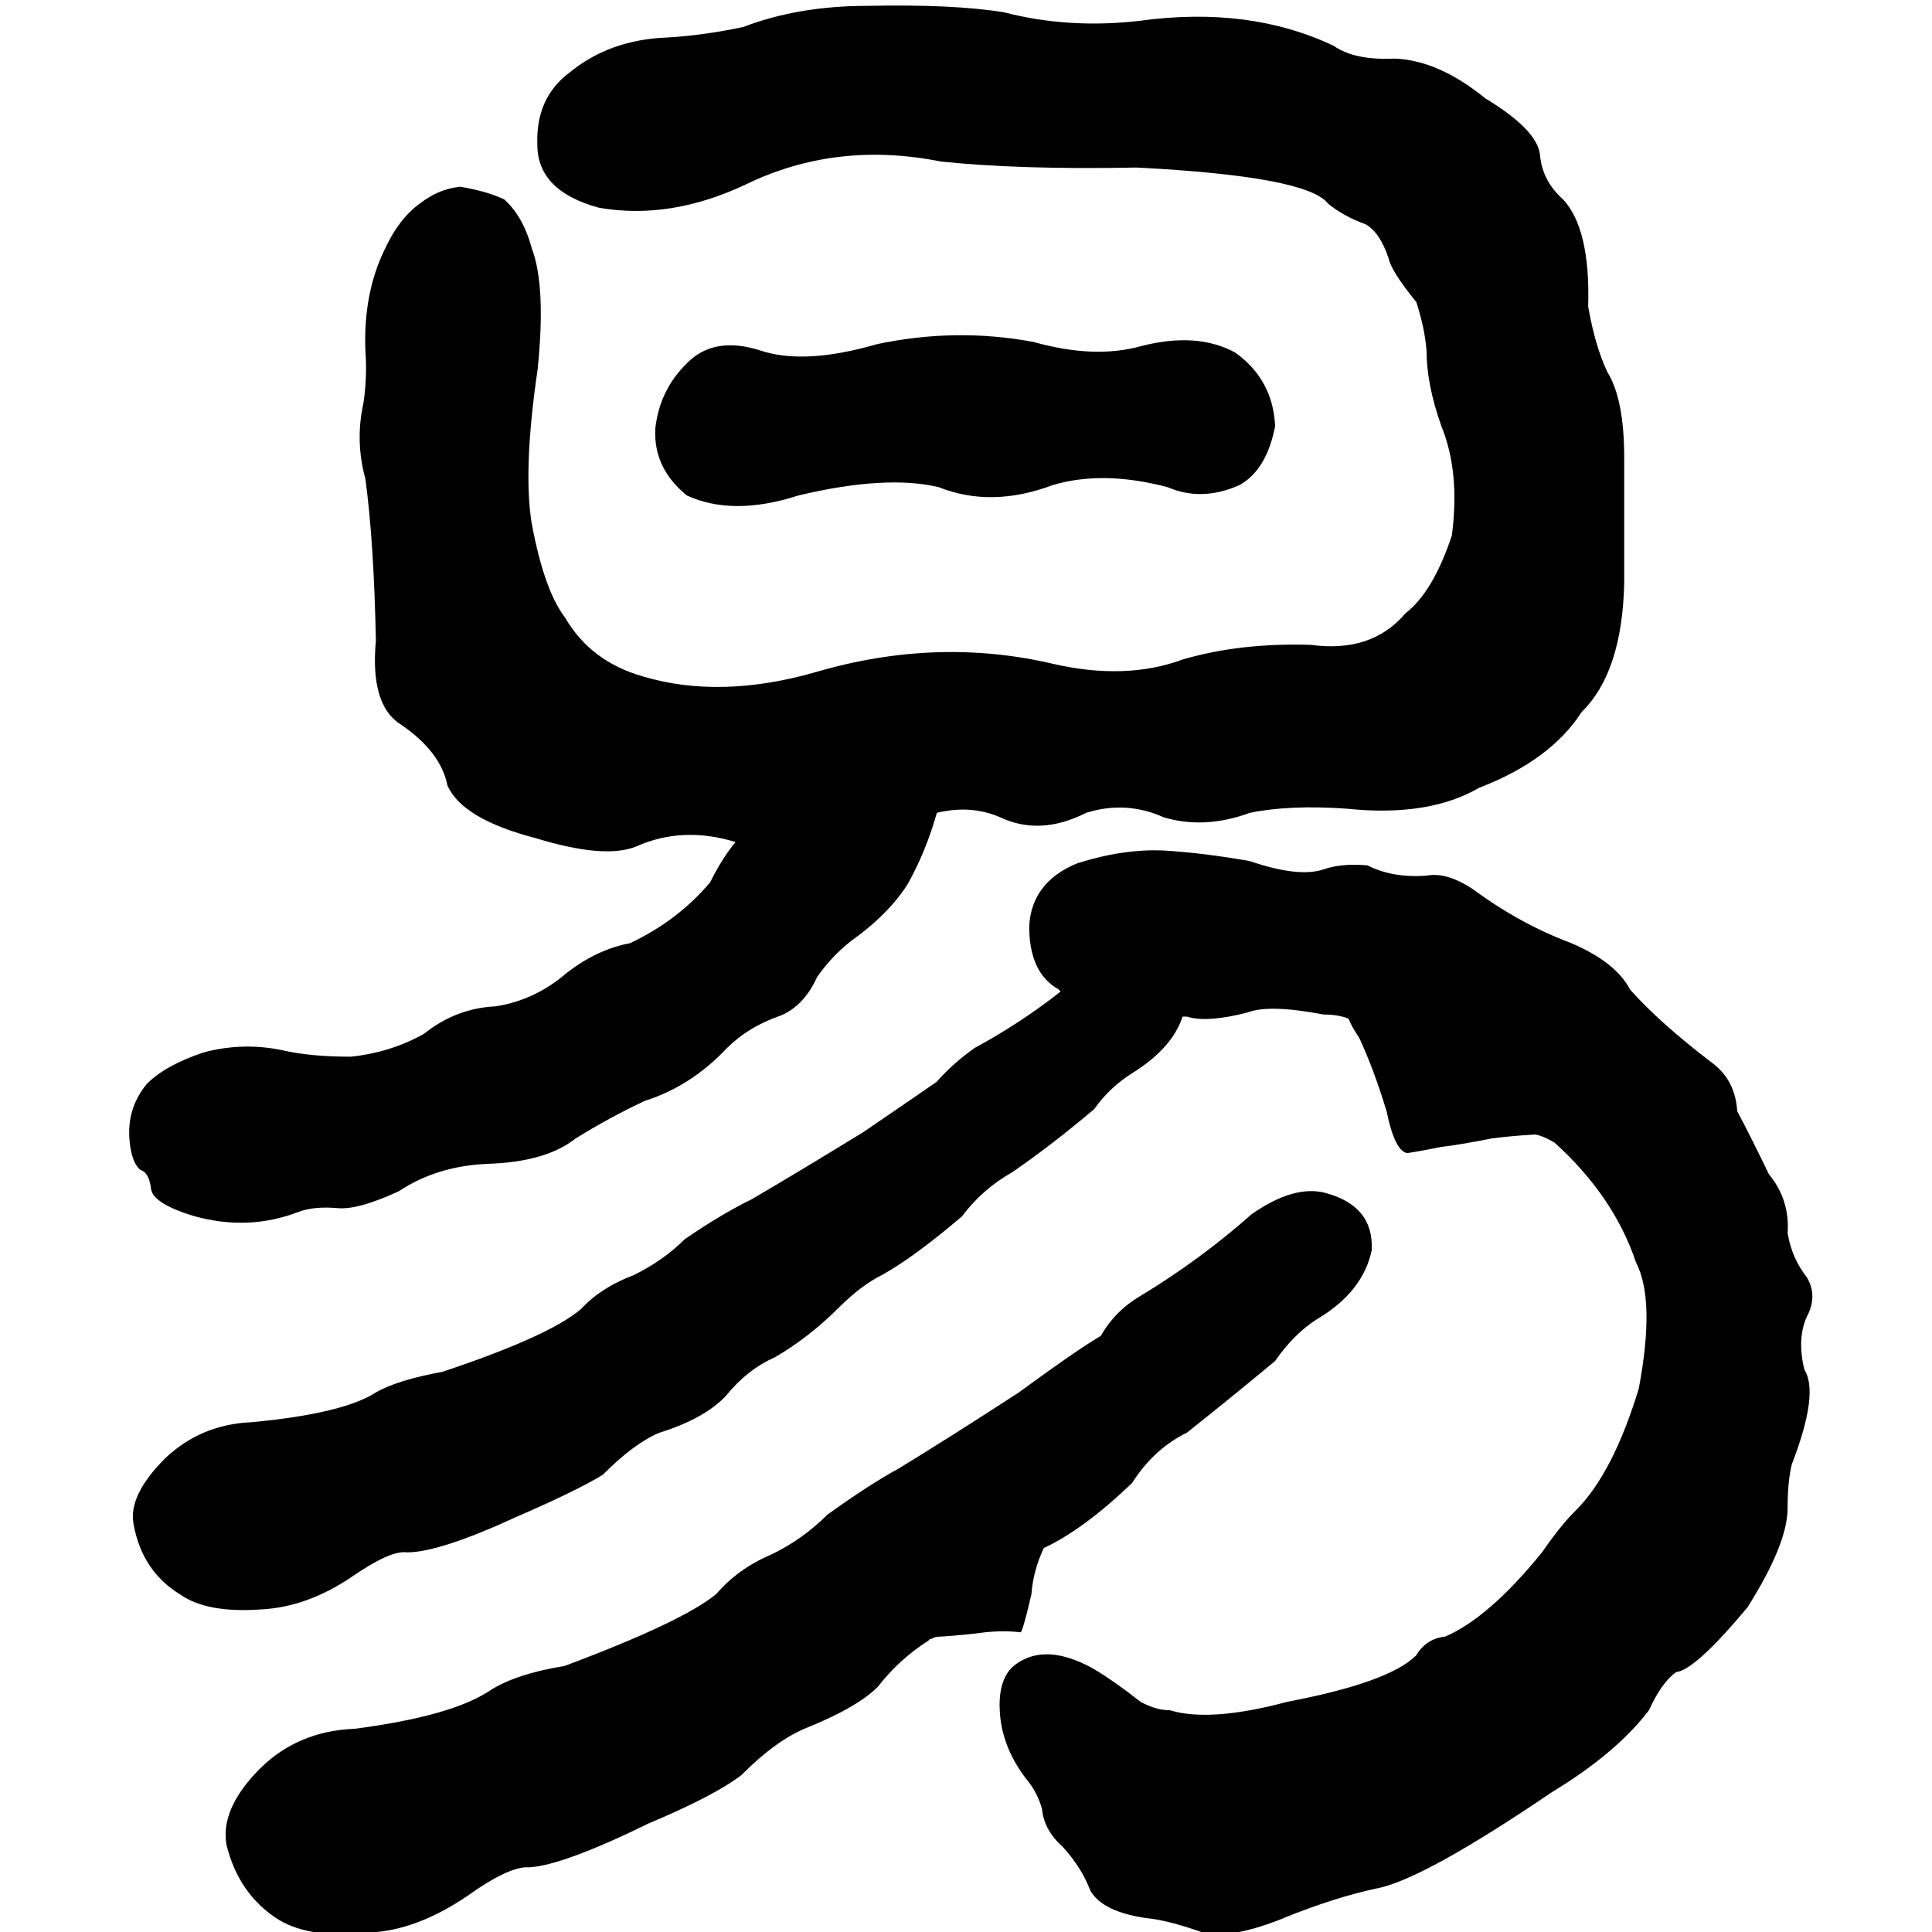 <?xml version="1.0" encoding="utf-8"?>
<!-- Generated by IcoMoon.io -->
<!DOCTYPE svg PUBLIC "-//W3C//DTD SVG 1.1//EN" "http://www.w3.org/Graphics/SVG/1.1/DTD/svg11.dtd">
<svg version="1.1" xmlns="http://www.w3.org/2000/svg" xmlns:xlink="http://www.w3.org/1999/xlink" width="32" height="32" viewBox="0 0 32 32">
<path d="M11.857 26.41c0.239-0.28 0.536-0.499 0.911-0.659 0.343-0.163 0.66-0.386 0.938-0.665 0.486-0.349 0.882-0.602 1.183-0.765 0.53-0.324 1.193-0.741 1.982-1.255 0.631-0.462 1.081-0.775 1.361-0.939 0.159-0.278 0.376-0.497 0.658-0.663 0.654-0.395 1.267-0.845 1.844-1.355 0.466-0.326 0.873-0.441 1.217-0.351 0.536 0.143 0.79 0.455 0.77 0.943-0.093 0.459-0.395 0.847-0.907 1.148-0.256 0.163-0.487 0.394-0.696 0.695-0.533 0.444-1.021 0.837-1.458 1.185-0.374 0.183-0.673 0.463-0.909 0.834-0.534 0.511-1.018 0.87-1.462 1.077-0.111 0.233-0.185 0.489-0.206 0.769-0.092 0.395-0.151 0.605-0.177 0.627-0.187-0.022-0.379-0.022-0.591 0-0.157 0.022-0.397 0.048-0.694 0.069-0.092 0-0.154 0.010-0.178 0.035-0.025 0-0.046 0.009-0.067 0.035-0.323 0.206-0.604 0.463-0.836 0.763-0.23 0.232-0.64 0.465-1.218 0.696-0.329 0.142-0.674 0.396-1.043 0.768-0.304 0.231-0.814 0.497-1.532 0.798-0.947 0.465-1.617 0.71-1.984 0.729-0.212-0.019-0.559 0.141-1.047 0.491-0.552 0.37-1.090 0.567-1.596 0.589-0.651 0.073-1.149 0-1.499-0.209-0.44-0.274-0.736-0.693-0.87-1.246-0.069-0.399 0.113-0.816 0.556-1.261 0.417-0.414 0.942-0.635 1.568-0.659 1.065-0.139 1.808-0.348 2.229-0.626 0.276-0.183 0.696-0.325 1.249-0.415 1.301-0.487 2.133-0.883 2.502-1.184v0zM21.26 31.771c-0.578 0.231-1.019 0.314-1.327 0.241-0.389-0.138-0.703-0.219-0.939-0.241-0.484-0.069-0.797-0.219-0.934-0.455-0.096-0.255-0.246-0.494-0.46-0.729-0.208-0.185-0.318-0.391-0.342-0.629-0.051-0.185-0.14-0.352-0.28-0.519-0.258-0.345-0.395-0.709-0.417-1.077-0.027-0.395 0.071-0.667 0.276-0.805 0.326-0.23 0.745-0.207 1.257 0.073 0.228 0.133 0.495 0.321 0.796 0.556 0.165 0.091 0.324 0.141 0.487 0.141 0.443 0.135 1.092 0.089 1.95-0.141 1.112-0.212 1.822-0.465 2.128-0.766 0.111-0.185 0.271-0.291 0.483-0.313 0.485-0.211 1.017-0.673 1.602-1.395 0.209-0.301 0.396-0.535 0.558-0.692 0.416-0.415 0.763-1.093 1.045-2.020 0.184-0.975 0.171-1.67-0.044-2.087-0.251-0.746-0.705-1.404-1.35-1.987-0.117-0.069-0.218-0.116-0.319-0.135-0.321 0.018-0.565 0.044-0.726 0.066-0.35 0.069-0.627 0.116-0.834 0.14-0.232 0.046-0.416 0.081-0.562 0.102-0.135-0.021-0.252-0.252-0.342-0.694-0.141-0.465-0.293-0.871-0.454-1.217-0.097-0.141-0.148-0.245-0.176-0.316-0.117-0.047-0.254-0.069-0.417-0.069-0.604-0.115-1.022-0.125-1.257-0.033-0.438 0.113-0.777 0.14-1.003 0.068-0.026 0-0.048 0-0.072 0-0.114 0.35-0.392 0.662-0.837 0.939-0.257 0.163-0.463 0.36-0.624 0.591-0.466 0.395-0.921 0.745-1.356 1.045-0.33 0.187-0.61 0.429-0.834 0.732-0.519 0.441-0.957 0.767-1.328 0.973-0.234 0.117-0.465 0.294-0.697 0.523-0.348 0.349-0.706 0.624-1.072 0.837-0.308 0.138-0.572 0.343-0.805 0.63-0.232 0.254-0.605 0.465-1.114 0.623-0.274 0.114-0.591 0.348-0.937 0.697-0.302 0.183-0.782 0.416-1.431 0.697-0.856 0.395-1.46 0.587-1.807 0.587-0.19-0.028-0.5 0.116-0.939 0.419-0.487 0.326-0.979 0.498-1.466 0.525-0.603 0.045-1.055-0.036-1.355-0.246-0.417-0.254-0.674-0.639-0.769-1.146-0.072-0.327 0.107-0.699 0.523-1.113 0.397-0.375 0.87-0.57 1.428-0.595 0.999-0.093 1.686-0.256 2.053-0.489 0.232-0.138 0.602-0.252 1.113-0.347 1.185-0.396 1.951-0.743 2.3-1.047 0.211-0.23 0.499-0.416 0.868-0.555 0.326-0.161 0.607-0.36 0.839-0.592 0.437-0.3 0.811-0.517 1.112-0.663 0.512-0.3 1.127-0.67 1.845-1.11 0.581-0.395 0.982-0.673 1.216-0.834 0.186-0.211 0.395-0.395 0.63-0.561 0.51-0.277 0.984-0.588 1.424-0.935l-0.033-0.035c-0.328-0.186-0.487-0.533-0.487-1.046 0.024-0.484 0.29-0.838 0.801-1.045 0.507-0.16 0.987-0.23 1.421-0.21 0.443 0.026 0.92 0.085 1.43 0.175 0.535 0.183 0.942 0.23 1.22 0.139 0.188-0.068 0.431-0.094 0.73-0.068 0.28 0.142 0.599 0.197 0.974 0.171 0.235-0.045 0.499 0.036 0.799 0.242 0.512 0.376 1.044 0.665 1.6 0.874 0.49 0.209 0.818 0.464 0.976 0.769 0.328 0.369 0.781 0.775 1.36 1.215 0.253 0.188 0.394 0.452 0.416 0.802 0.137 0.255 0.313 0.604 0.525 1.044 0.23 0.277 0.335 0.603 0.31 0.975 0.045 0.278 0.155 0.523 0.316 0.729 0.113 0.185 0.123 0.383 0.032 0.594-0.137 0.252-0.161 0.567-0.071 0.937 0.163 0.255 0.099 0.777-0.209 1.571-0.044 0.181-0.069 0.425-0.069 0.726 0 0.396-0.224 0.941-0.662 1.638-0.58 0.697-0.976 1.054-1.184 1.075-0.163 0.117-0.312 0.328-0.45 0.632-0.349 0.46-0.88 0.915-1.603 1.354-1.436 0.974-2.413 1.512-2.925 1.601-0.435 0.094-0.948 0.254-1.527 0.488v0zM9.914 3.439c-0.675-0.185-1.014-0.532-1.014-1.043-0.018-0.511 0.154-0.906 0.52-1.184 0.447-0.371 0.99-0.568 1.635-0.591 0.401-0.023 0.817-0.082 1.253-0.173 0.608-0.233 1.293-0.351 2.060-0.351 0.957-0.020 1.705 0.016 2.264 0.107 0.715 0.186 1.475 0.232 2.258 0.139 1.207-0.164 2.276-0.023 3.2 0.416 0.236 0.165 0.572 0.232 1.010 0.211 0.492 0.020 0.99 0.243 1.5 0.658 0.579 0.351 0.88 0.662 0.908 0.942 0.024 0.277 0.146 0.522 0.38 0.731 0.303 0.324 0.443 0.917 0.417 1.776 0.073 0.416 0.174 0.777 0.316 1.081 0.187 0.3 0.281 0.774 0.281 1.422 0 0.744 0 1.441 0 2.090-0.025 0.974-0.255 1.681-0.703 2.121-0.347 0.537-0.911 0.955-1.702 1.258-0.557 0.324-1.287 0.44-2.196 0.345-0.622-0.044-1.159-0.021-1.599 0.069-0.51 0.187-0.987 0.207-1.43 0.073-0.412-0.185-0.842-0.211-1.281-0.073-0.513 0.259-0.984 0.282-1.427 0.073-0.326-0.141-0.675-0.163-1.047-0.073-0.117 0.419-0.277 0.812-0.485 1.184-0.209 0.327-0.516 0.64-0.936 0.939-0.212 0.166-0.397 0.361-0.562 0.596-0.157 0.348-0.384 0.566-0.658 0.659-0.323 0.116-0.604 0.289-0.837 0.52-0.394 0.419-0.846 0.71-1.359 0.873-0.394 0.185-0.776 0.392-1.149 0.625-0.326 0.257-0.809 0.398-1.46 0.418-0.557 0.025-1.047 0.175-1.462 0.452-0.445 0.206-0.78 0.301-1.009 0.282-0.277-0.025-0.498 0-0.663 0.065-0.551 0.21-1.123 0.231-1.706 0.071-0.462-0.136-0.704-0.291-0.728-0.449-0.022-0.187-0.080-0.292-0.175-0.319-0.089-0.067-0.152-0.217-0.179-0.452-0.041-0.372 0.051-0.694 0.283-0.974 0.208-0.209 0.521-0.382 0.942-0.522 0.44-0.117 0.88-0.127 1.321-0.032 0.3 0.069 0.675 0.103 1.116 0.103 0.438-0.046 0.845-0.172 1.214-0.381 0.353-0.281 0.741-0.431 1.185-0.453 0.444-0.069 0.835-0.257 1.184-0.56 0.326-0.25 0.672-0.417 1.042-0.486 0.535-0.254 0.975-0.59 1.327-1.010 0.138-0.276 0.277-0.495 0.42-0.665-0.585-0.18-1.131-0.155-1.643 0.072-0.346 0.143-0.901 0.098-1.669-0.137-0.812-0.211-1.295-0.502-1.46-0.871-0.072-0.37-0.329-0.709-0.766-1.007-0.345-0.212-0.486-0.675-0.419-1.393-0.022-1.091-0.080-1.984-0.174-2.679-0.115-0.418-0.125-0.834-0.032-1.258 0.041-0.276 0.054-0.562 0.032-0.868-0.024-0.624 0.081-1.183 0.316-1.667 0.159-0.349 0.361-0.606 0.587-0.769 0.215-0.165 0.432-0.253 0.667-0.277 0.274 0.046 0.522 0.112 0.729 0.209 0.206 0.185 0.36 0.451 0.455 0.805 0.159 0.415 0.195 1.083 0.098 2.016-0.163 1.111-0.193 1.957-0.098 2.542 0.137 0.74 0.32 1.258 0.553 1.564 0.28 0.481 0.707 0.809 1.293 0.976 0.852 0.253 1.806 0.228 2.849-0.070 1.345-0.396 2.662-0.439 3.935-0.141 0.81 0.187 1.531 0.161 2.157-0.072 0.628-0.183 1.328-0.266 2.122-0.241 0.668 0.091 1.192-0.083 1.565-0.524 0.304-0.234 0.559-0.663 0.767-1.286 0.092-0.698 0.035-1.301-0.172-1.81-0.167-0.467-0.247-0.885-0.247-1.256-0.020-0.251-0.079-0.522-0.169-0.801-0.281-0.345-0.433-0.591-0.459-0.724-0.093-0.282-0.218-0.469-0.379-0.564-0.252-0.092-0.462-0.208-0.628-0.347-0.233-0.3-1.289-0.498-3.168-0.594-1.301 0.026-2.38-0.010-3.236-0.099-1.162-0.232-2.24-0.105-3.238 0.38-0.837 0.395-1.647 0.522-2.435 0.384v0zM14.513 5.703c0.875-0.187 1.744-0.2 2.606-0.039 0.672 0.189 1.262 0.212 1.773 0.071 0.627-0.163 1.149-0.125 1.571 0.107 0.415 0.299 0.635 0.707 0.657 1.218-0.095 0.484-0.289 0.808-0.593 0.976-0.415 0.184-0.813 0.195-1.184 0.034-0.716-0.189-1.353-0.202-1.91-0.034-0.673 0.252-1.301 0.265-1.882 0.034-0.578-0.14-1.357-0.095-2.328 0.137-0.723 0.233-1.337 0.233-1.846 0-0.372-0.302-0.547-0.673-0.523-1.111 0.048-0.423 0.217-0.779 0.523-1.079 0.3-0.307 0.706-0.375 1.217-0.212 0.487 0.163 1.122 0.128 1.92-0.101v0z"></path>
</svg>

